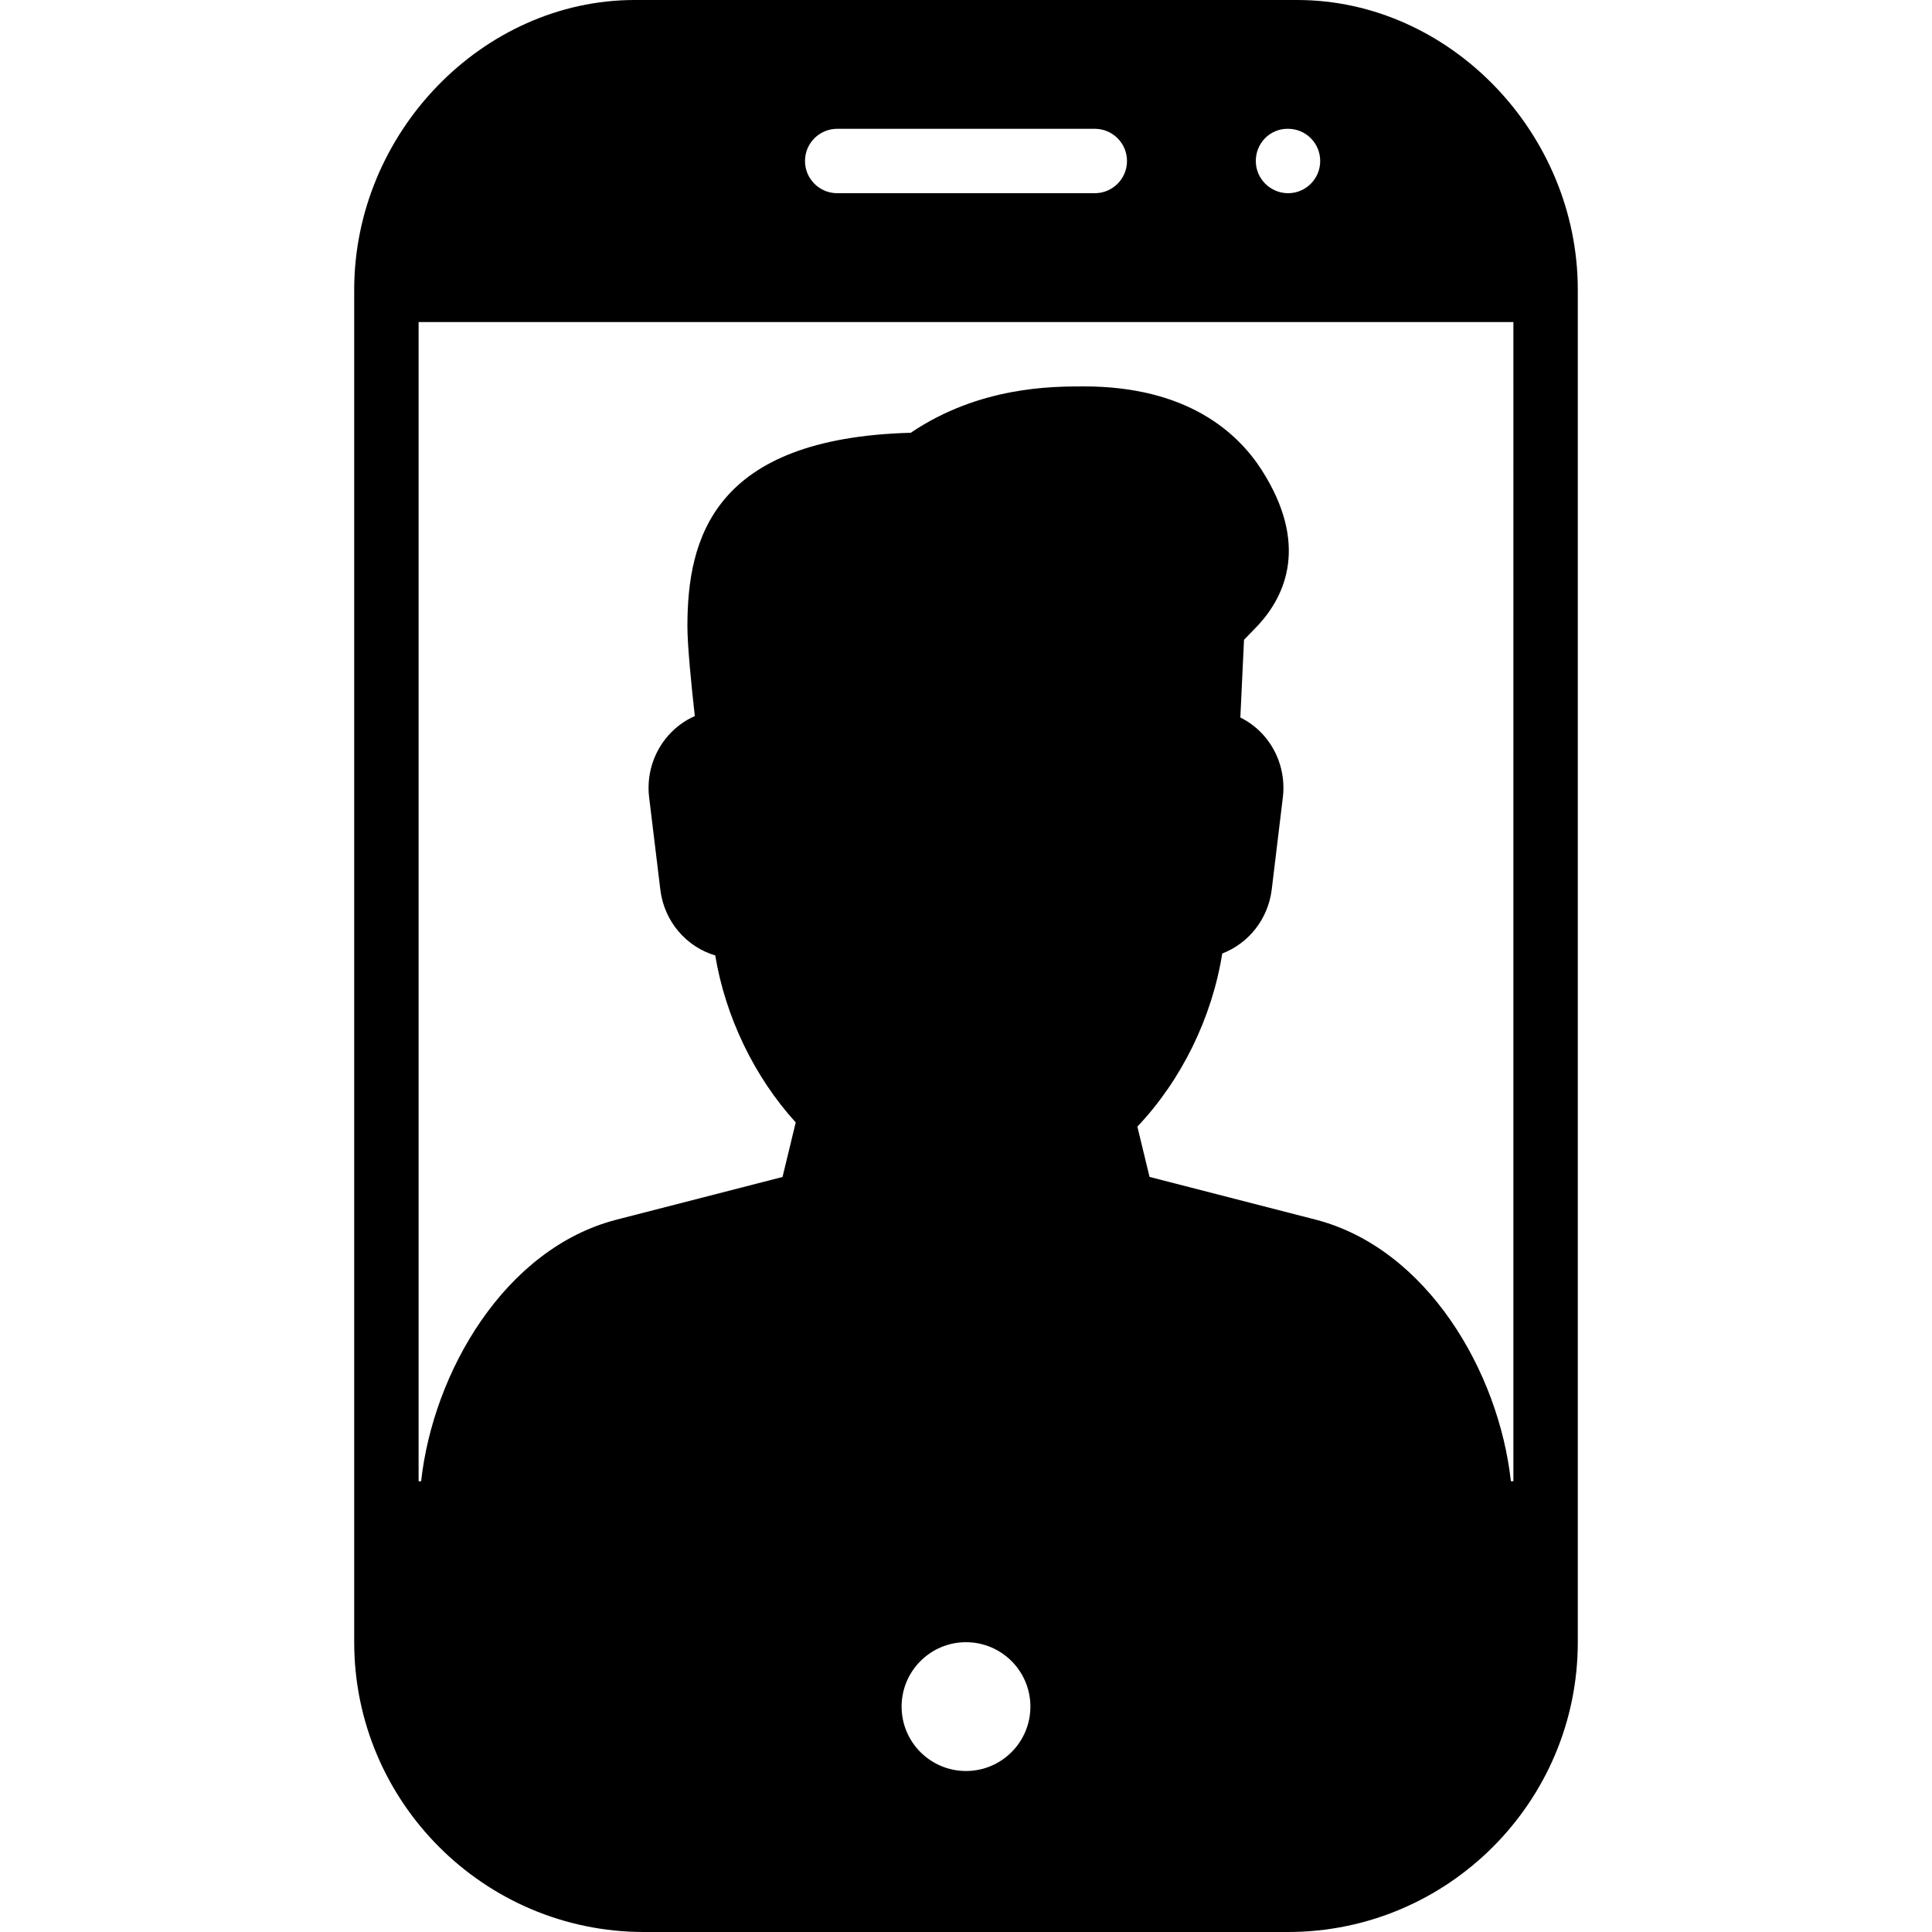 <?xml version="1.0" encoding="iso-8859-1"?>
<!-- Generator: Adobe Illustrator 19.0.0, SVG Export Plug-In . SVG Version: 6.00 Build 0)  -->
<svg version="1.1" id="Layer_1" xmlns="http://www.w3.org/2000/svg" xmlns:xlink="http://www.w3.org/1999/xlink" x="0px" y="0px"
	 viewBox="0 0 30 30" style="enable-background:new 0 0 30 30;" xml:space="preserve">
<g>
	<g>
		<path d="M20.143,0H9.857C7.495,0,5.5,2.061,5.5,4.5v21c0,2.481,2.019,4.5,4.5,4.5h10c2.481,0,4.5-2.019,4.5-4.5v-21
			C24.5,2.061,22.505,0,20.143,0z M19.992,2h0.01C20.277,2,20.5,2.224,20.5,2.5S20.277,3,20.002,3S19.5,2.776,19.5,2.5
			S19.718,2,19.992,2z M13,2h4c0.276,0,0.5,0.224,0.5,0.5S17.276,3,17,3h-4c-0.276,0-0.5-0.224-0.5-0.5S12.724,2,13,2z M15,27.5
			c-0.552,0-1-0.448-1-1s0.448-1,1-1s1,0.448,1,1S15.552,27.5,15,27.5z M23.5,23h-0.039c-0.189-1.707-1.306-3.616-3.034-4.062
			l-2.577-0.663l-0.189-0.781c0.685-0.723,1.159-1.69,1.318-2.688c0.406-0.156,0.711-0.53,0.768-0.991l0.173-1.433
			c0.042-0.347-0.064-0.696-0.292-0.957c-0.104-0.119-0.229-0.215-0.368-0.284l0.057-1.206l0.226-0.234
			c0.424-0.464,0.777-1.257,0.053-2.396C19.217,6.711,18.43,6,16.83,6c-0.493,0-1.622,0-2.688,0.72
			c-3.069,0.083-3.468,1.645-3.468,3.005c0,0.307,0.065,0.949,0.115,1.394c-0.155,0.068-0.295,0.17-0.411,0.301
			c-0.232,0.262-0.341,0.614-0.298,0.963l0.174,1.434c0.06,0.492,0.404,0.886,0.852,1.019c0.159,0.955,0.607,1.886,1.25,2.593
			l-0.205,0.847l-2.578,0.663c-1.728,0.445-2.845,2.355-3.034,4.062H6.5v-18h17V23z"/>
	</g>
</g>
</svg>
